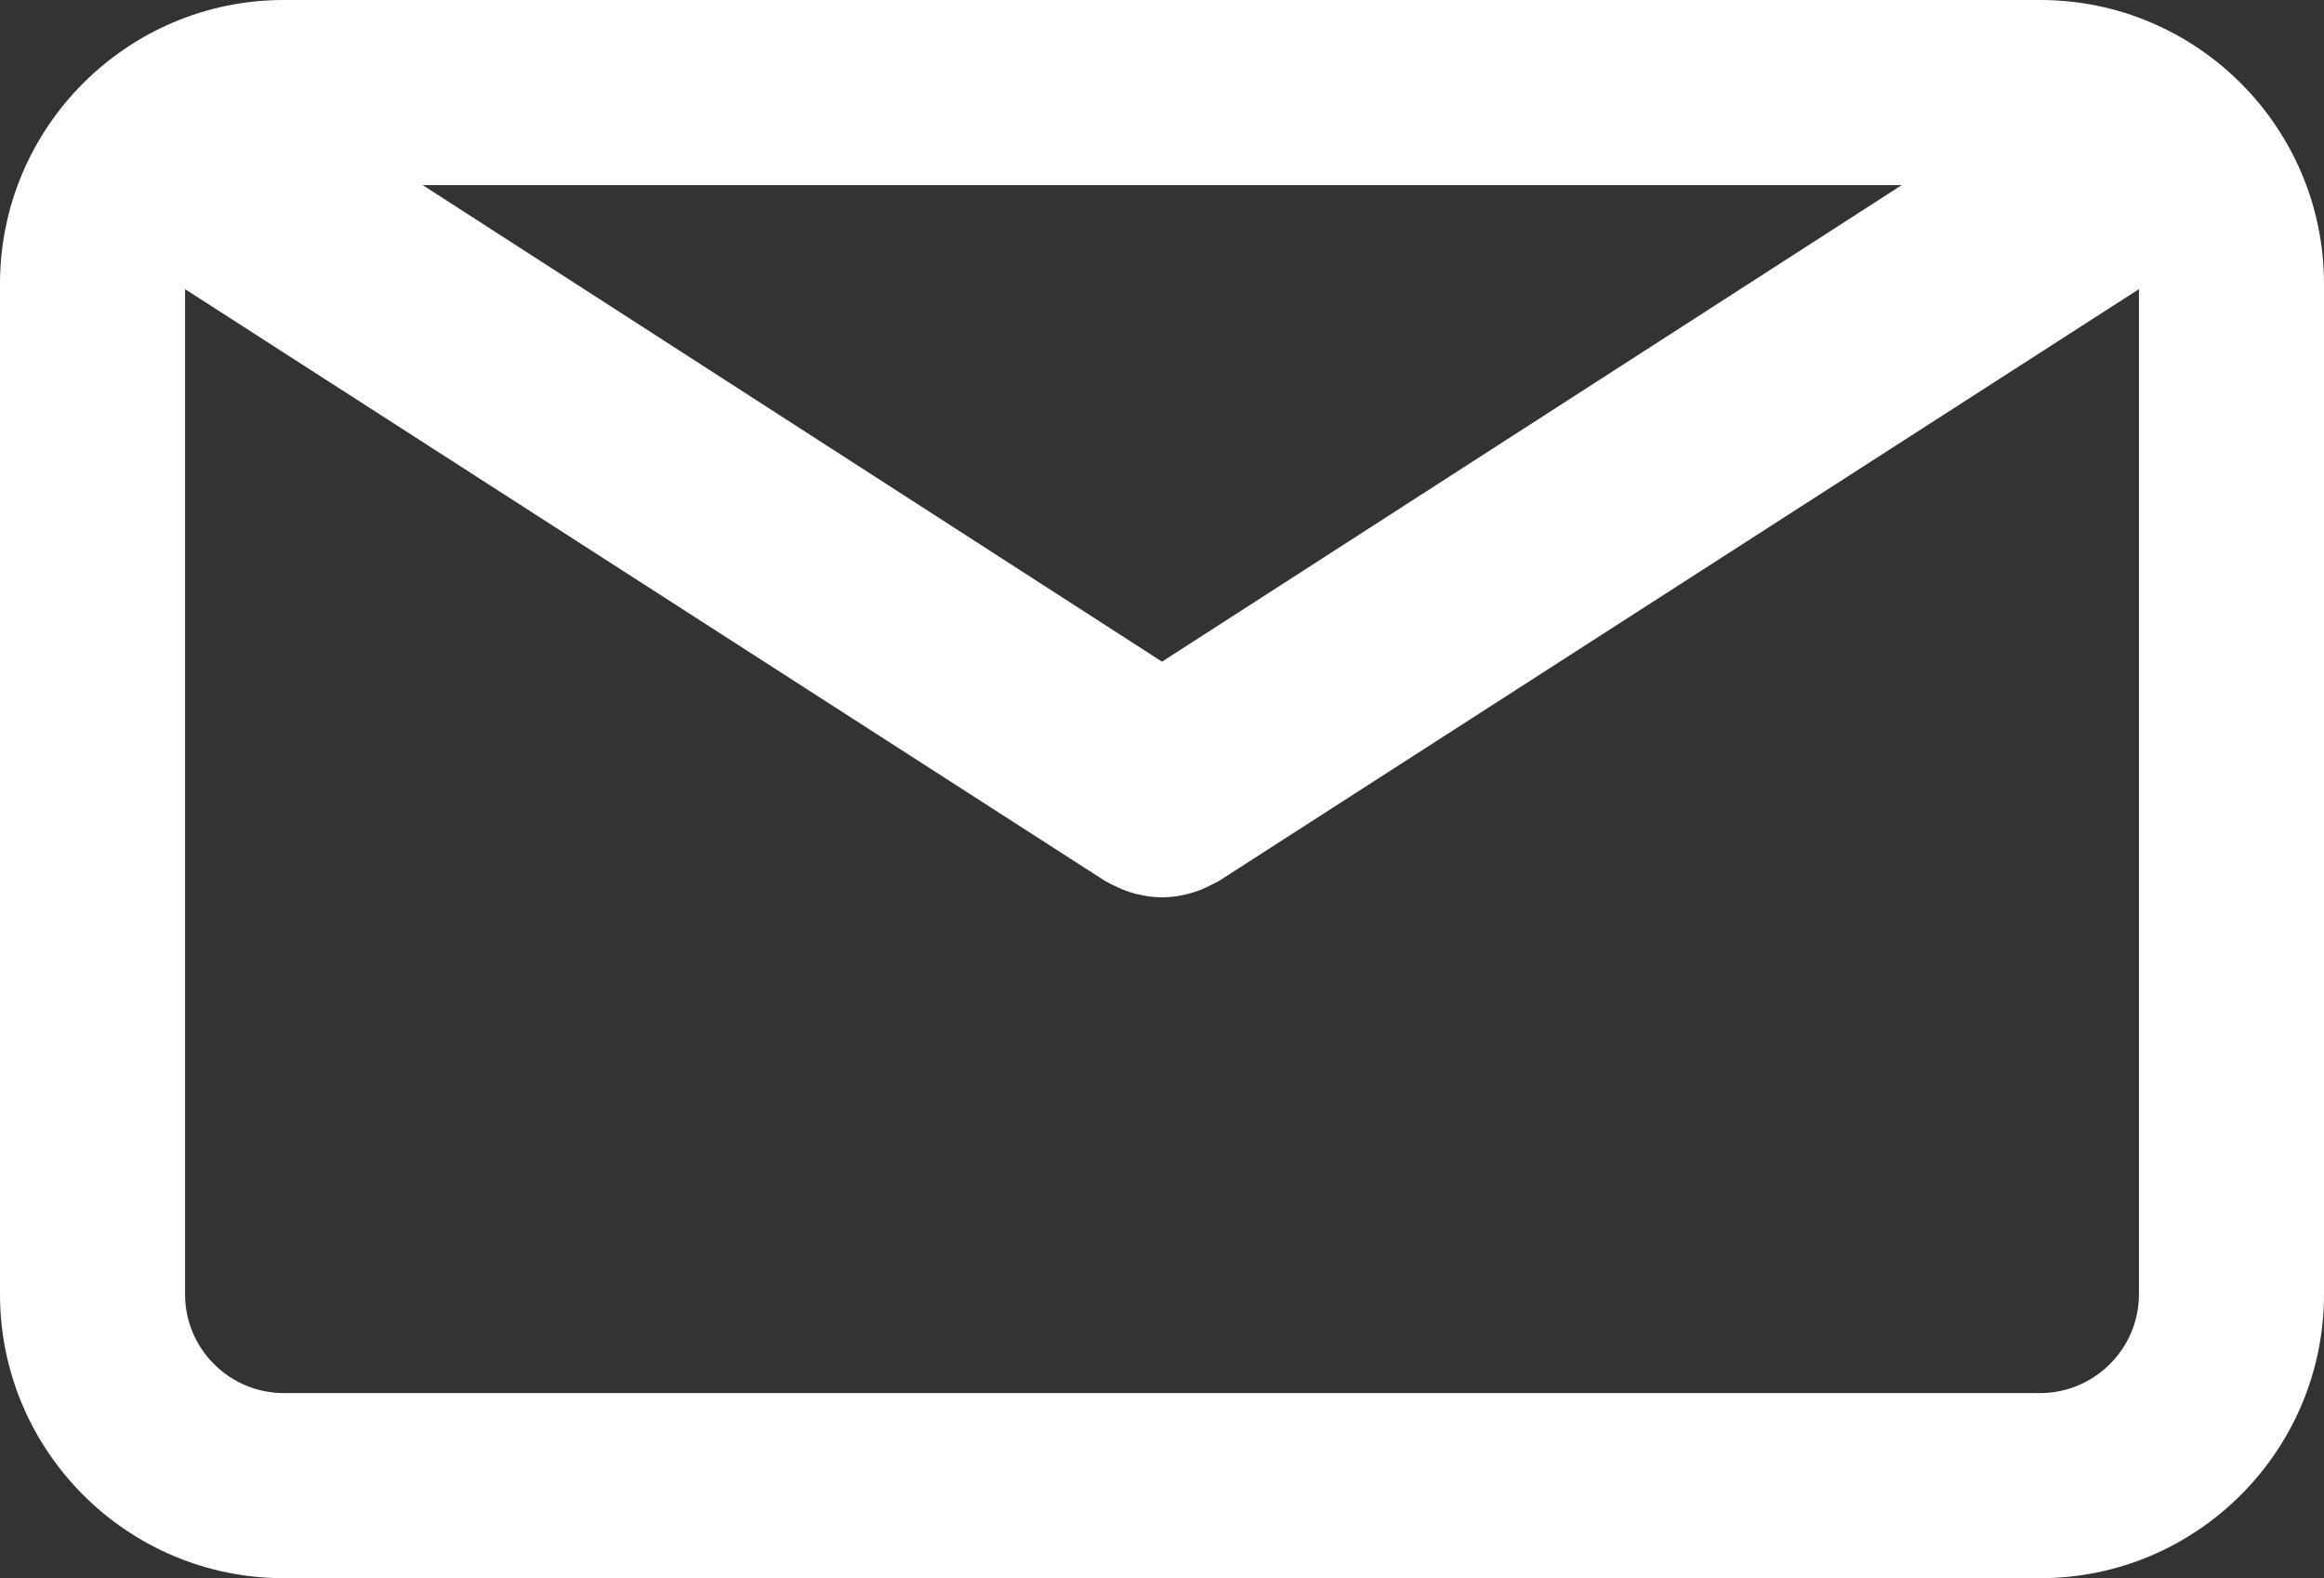 <?xml version="1.0" encoding="utf-8"?>
<!-- Generator: Adobe Illustrator 27.8.0, SVG Export Plug-In . SVG Version: 6.00 Build 0)  -->
<svg version="1.1" id="Capa_1" xmlns="http://www.w3.org/2000/svg" xmlns:xlink="http://www.w3.org/1999/xlink" x="0px" y="0px"
	 viewBox="0 0 800 543.1" style="enable-background:new 0 0 800 543.1;" xml:space="preserve">
<rect x="0" y="0" width="800" height="543.1" fill="#333333" stroke="none"/>
<style type="text/css">
	.st0{fill:#FFFFFF;}
</style>
<g>
	<path class="st0" d="M702.3,0H97.7C43.8,0,0,43.8,0,97.7v347.7c0,53.9,43.8,97.7,97.7,97.7h604.6c53.9,0,97.7-43.8,97.7-97.7V97.7
		C800,43.8,756.2,0,702.3,0z M654.5,63.8L400,227.7l-254.5-164H654.5z M702.3,479.4H97.7c-18.7,0-34-15.2-34-34V99.5l316.6,203.6
		c0.4,0.3,0.9,0.4,1.3,0.7c0.5,0.3,0.9,0.5,1.4,0.7c2.5,1.3,5,2.3,7.6,3c0.3,0.1,0.5,0.1,0.8,0.2c2.8,0.7,5.7,1.1,8.6,1.1
		c0,0,0,0,0,0c0,0,0,0,0,0c2.9,0,5.7-0.4,8.6-1.1c0.3-0.1,0.5-0.1,0.8-0.2c2.6-0.7,5.1-1.7,7.6-3c0.5-0.2,0.9-0.5,1.4-0.7
		c0.4-0.2,0.9-0.4,1.3-0.7L736.3,99.5v345.9C736.3,464.1,721,479.4,702.3,479.4z"/>
</g>
</svg>
